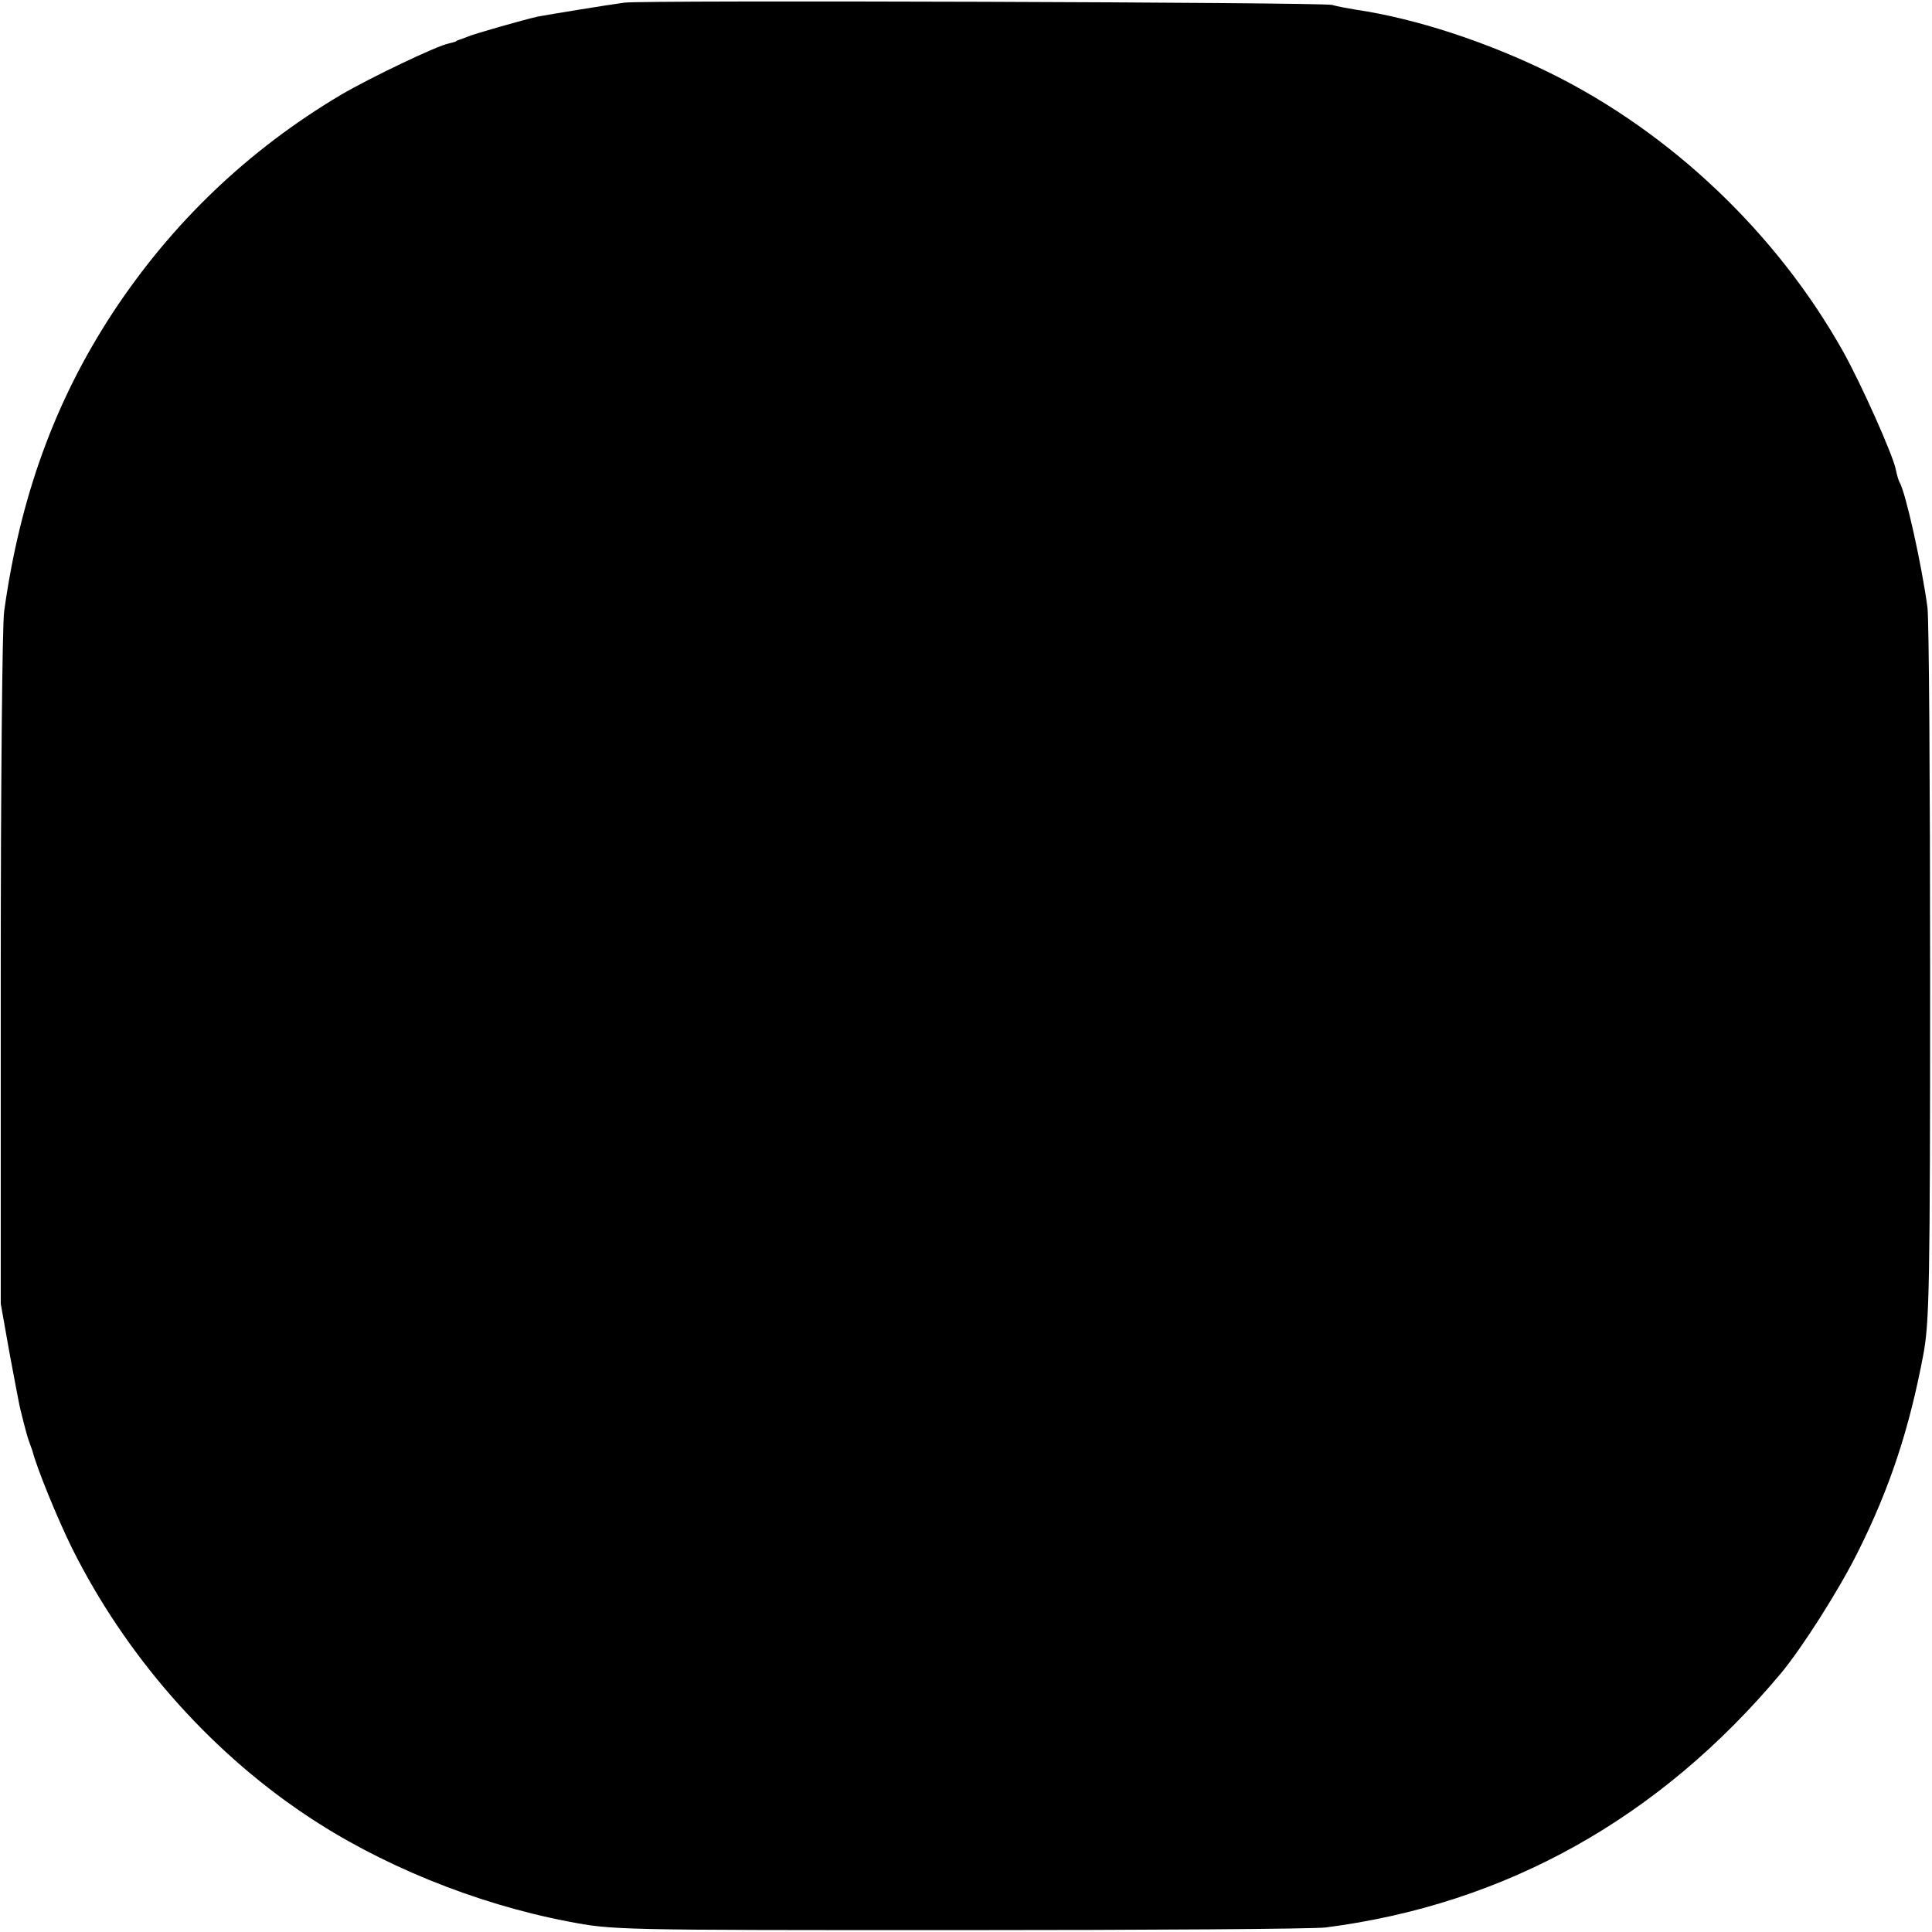 <?xml version="1.0" standalone="no"?>
<!DOCTYPE svg PUBLIC "-//W3C//DTD SVG 20010904//EN"
 "http://www.w3.org/TR/2001/REC-SVG-20010904/DTD/svg10.dtd">
<svg version="1.0" xmlns="http://www.w3.org/2000/svg"
 width="512pt" height="512pt" viewBox="0 0 512 512"
 preserveAspectRatio="xMidYMid meet">
<g transform="translate(0,512) scale(0.1,-0.1)"
fill="#000000" stroke="none">
<path d="M1655 5113 c-39 -5 -204 -32 -230 -37 -36 -8 -170 -46 -185 -53 -8
-3 -18 -7 -22 -8 -5 -2 -9 -3 -10 -5 -2 -1 -10 -3 -18 -5 -32 -6 -209 -91
-286 -136 -246 -146 -449 -340 -606 -579 -153 -234 -245 -488 -287 -790 -5
-36 -9 -463 -9 -950 l0 -885 24 -135 c14 -74 26 -139 28 -145 1 -5 6 -23 10
-40 4 -16 10 -37 13 -45 3 -8 7 -19 9 -25 11 -44 65 -177 105 -258 140 -281
358 -531 615 -704 198 -134 453 -238 699 -285 120 -23 123 -23 1035 -23 503 0
941 3 973 7 476 61 885 289 1207 674 55 66 154 221 204 322 85 170 136 326
173 522 16 87 18 173 18 1010 0 503 -3 940 -7 970 -15 112 -58 306 -74 332 -3
5 -7 20 -10 34 -7 37 -92 228 -141 315 -175 311 -454 577 -774 735 -168 83
-358 145 -514 168 -23 4 -52 9 -65 13 -26 7 -1821 13 -1875 6z"/>
</g>
</svg>
